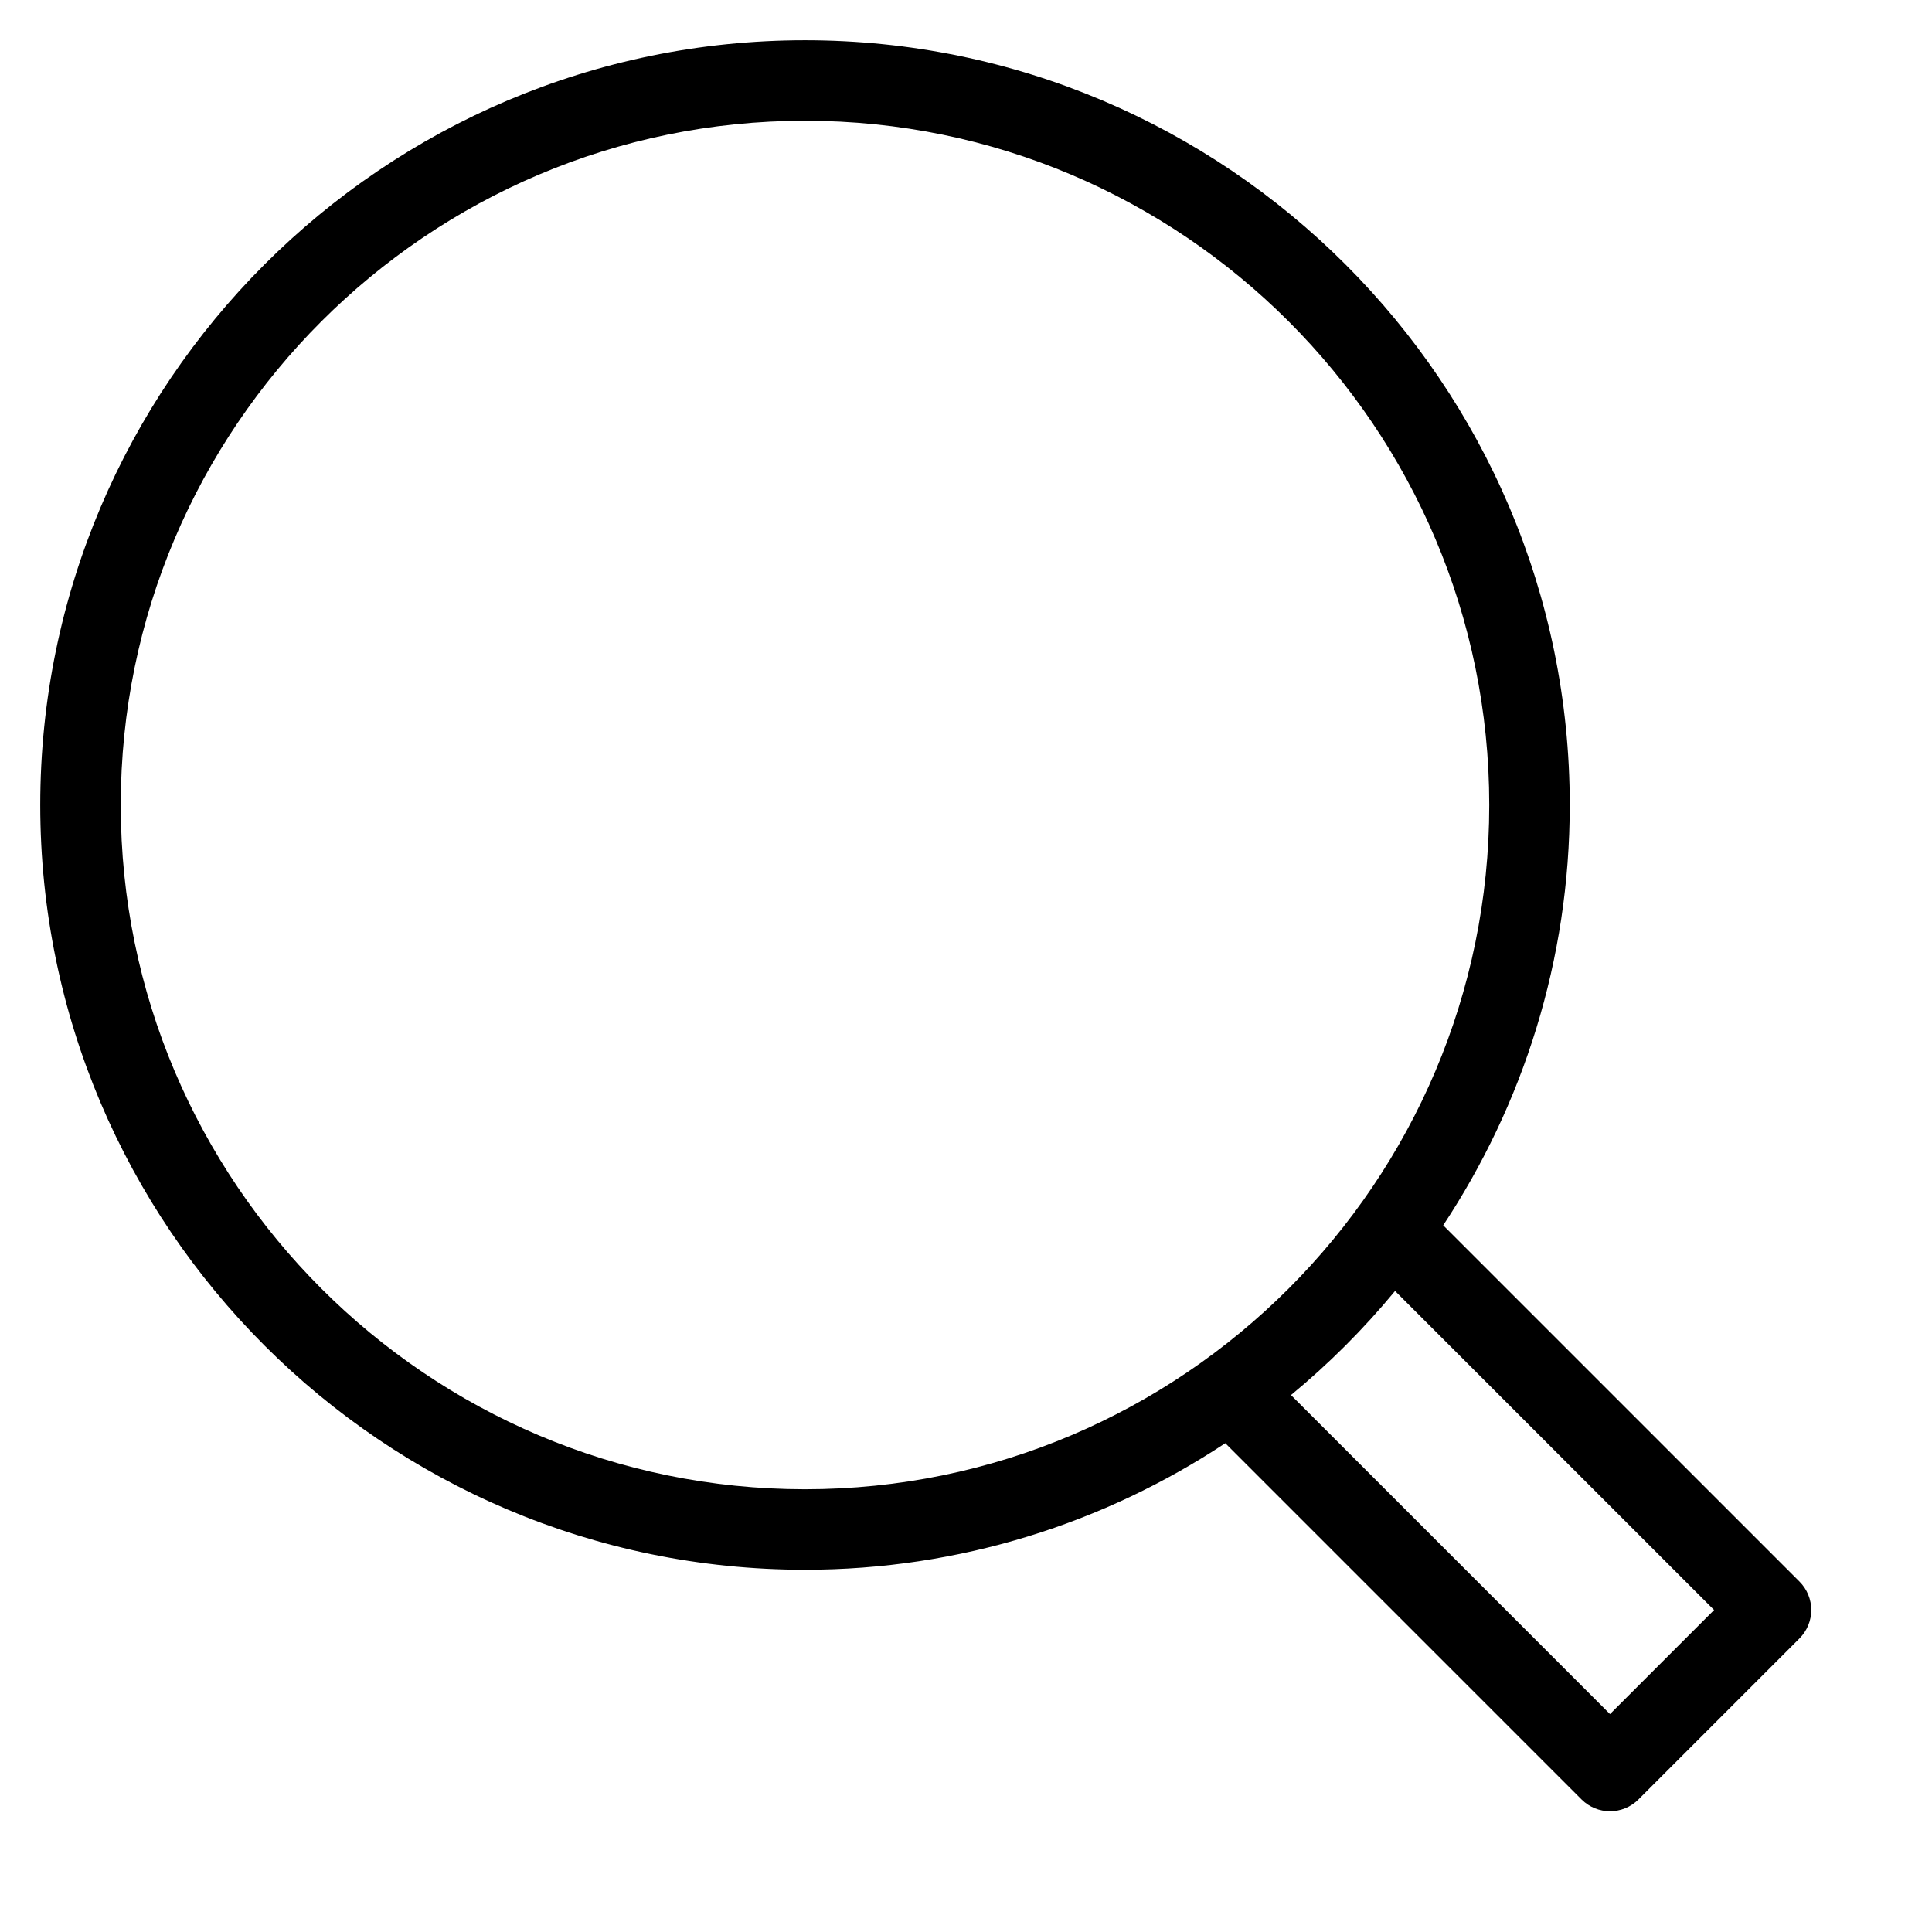 <?xml version="1.0" encoding="utf-8"?>
<!-- Generator: Adobe Illustrator 19.2.1, SVG Export Plug-In . SVG Version: 6.00 Build 0)  -->
<!DOCTYPE svg PUBLIC "-//W3C//DTD SVG 1.1//EN" "http://www.w3.org/Graphics/SVG/1.1/DTD/svg11.dtd">
<svg version="1.1" id="Layer_1" xmlns="http://www.w3.org/2000/svg" xmlns:xlink="http://www.w3.org/1999/xlink" x="0px" y="0px"
	 width="48px" height="48px" viewBox="0 0 48 48" enable-background="new 0 0 48 48" xml:space="preserve">
<path d="M20,39c3.856,0,7.443-1.162,10.442-3.144l8.851,8.851C39.488,44.902,39.744,45,40,45s0.512-0.098,0.707-0.293l4-4
	c0.391-0.391,0.391-1.023,0-1.414l-8.851-8.851C37.838,27.443,39,23.856,39,20C39,9.523,30.477,1,20,1S1,9.523,1,20S9.523,39,20,39z
	 M42.586,40L40,42.586l-7.926-7.926c0.942-0.777,1.808-1.644,2.586-2.586L42.586,40z M20,3c9.374,0,17,7.626,17,17s-7.626,17-17,17
	S3,29.374,3,20S10.626,3,20,3z"/>
</svg>
